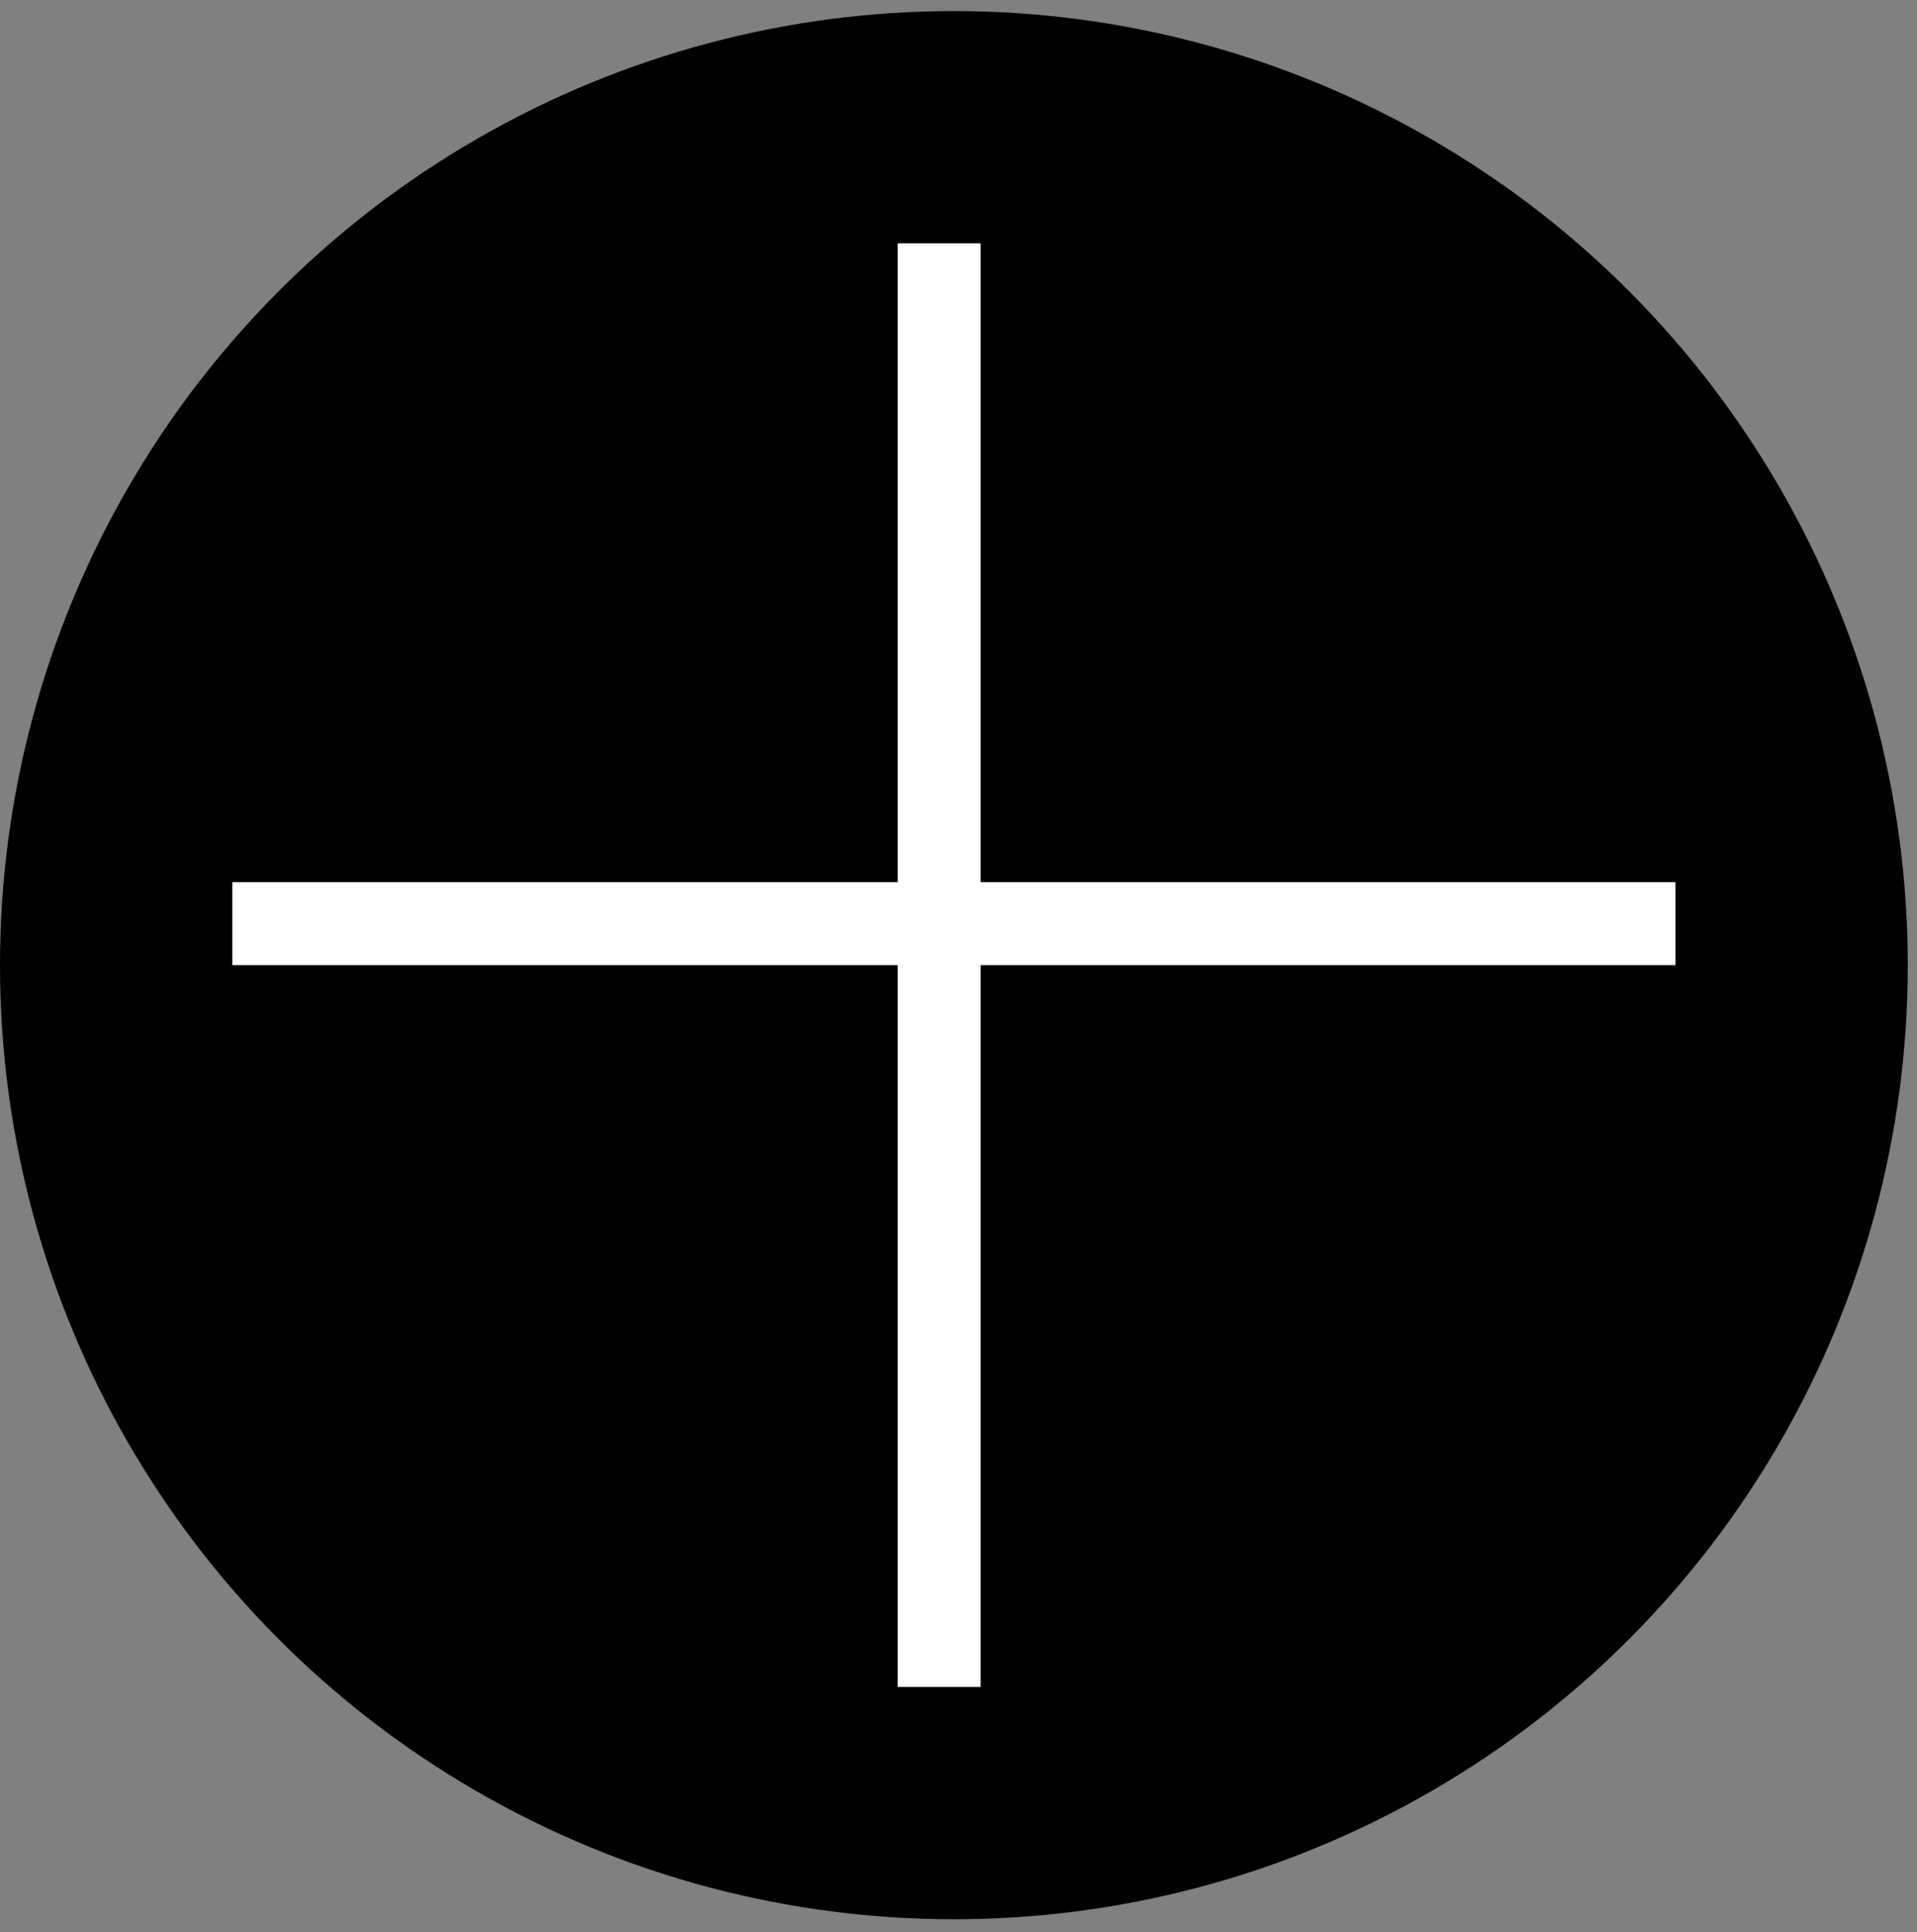 <svg width="130" height="131" viewBox="0 0 130 131" fill="none" xmlns="http://www.w3.org/2000/svg">
<rect x="0" y="0" width="130" height="131" fill="#808080" stroke="none"/>
<circle cx="64.687" cy="64.687" r="64.687" transform="matrix(1 0 0 -1 -0 130.125)" fill="black"/>
<line x1="63.688" y1="114.375" x2="63.688" y2="16.5" stroke="white" stroke-width="5.625"/>
<line x1="15.75" y1="62.625" x2="113.625" y2="62.625" stroke="white" stroke-width="5.625"/>
</svg>
